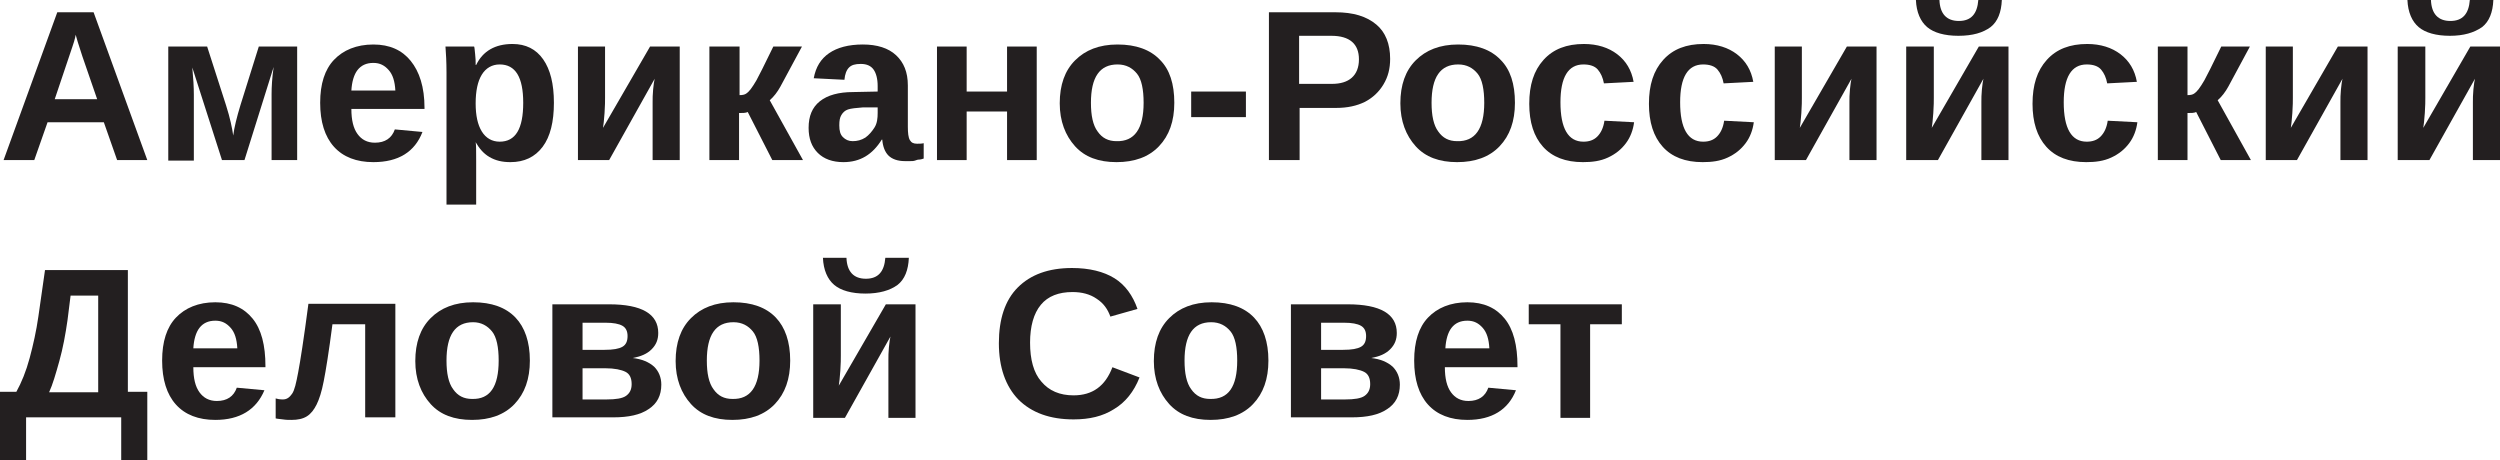 <?xml version="1.0" encoding="utf-8"?>
<!-- Generator: Adobe Illustrator 18.1.1, SVG Export Plug-In . SVG Version: 6.00 Build 0)  -->
<svg version="1.1" id="Layer_1" xmlns="http://www.w3.org/2000/svg" xmlns:xlink="http://www.w3.org/1999/xlink" x="0px" y="0px"
	 viewBox="0 0 488.8 90" enable-background="new 0 0 488.8 90" xml:space="preserve">
<g>
	<path fill="#231F20" d="M22.9,31.3l-2.6-7.4h-11l-2.6,7.4h-6L11.2,2.4h7.1l10.5,28.9H22.9z M14.8,6.8l-0.1,0.5
		c-0.1,0.5-0.3,1.1-0.5,1.7s-1.4,4.1-3.5,10.4h8.3L16.1,11l-0.9-2.8L14.8,6.8z"/>
	<path fill="#231F20" d="M47.8,31.3h-4.4l-5.8-18.1c0.2,2.1,0.3,3.9,0.3,5.3v12.9h-5V9.1h7.6l3.7,11.5c0.8,2.5,1.2,4.5,1.4,5.9
		c0.2-1.6,0.7-3.6,1.4-5.9l3.6-11.5h7.5v22.2h-5V18.4c0-1.4,0.1-3.2,0.4-5.3L47.8,31.3z"/>
	<path fill="#231F20" d="M73,31.7c-3.3,0-5.9-1-7.7-3s-2.7-4.9-2.7-8.6c0-3.7,0.9-6.5,2.7-8.4s4.4-3,7.7-3c3.2,0,5.6,1.1,7.3,3.2
		S83,17,83,21.1v0.2H68.7c0,2.2,0.4,3.8,1.2,4.9c0.8,1.1,1.9,1.7,3.4,1.7c2,0,3.3-0.9,3.9-2.6l5.4,0.5C81.1,29.7,77.9,31.7,73,31.7z
		 M73,12.3c-1.4,0-2.4,0.5-3.1,1.4c-0.7,0.9-1.1,2.3-1.2,4h8.6c-0.1-1.8-0.5-3.1-1.3-4S74.3,12.3,73,12.3z"/>
	<path fill="#231F20" d="M108.3,20.1c0,3.7-0.7,6.6-2.2,8.6s-3.6,3-6.3,3c-1.6,0-2.9-0.3-4.1-1c-1.2-0.7-2-1.7-2.7-2.9H93
		c0.1,0.4,0.1,1.7,0.1,3.7V40h-5.8V14.2c0-2.1-0.1-3.8-0.2-5.1h5.6c0.1,0.2,0.1,0.7,0.2,1.5S93,12,93,12.7h0.1
		c1.3-2.7,3.7-4.1,7.1-4.1c2.6,0,4.6,1,6,3S108.3,16.4,108.3,20.1z M102.3,20.1c0-5-1.5-7.5-4.6-7.5c-1.5,0-2.7,0.7-3.5,2
		c-0.8,1.3-1.2,3.2-1.2,5.6c0,2.4,0.4,4.2,1.2,5.5c0.8,1.3,2,2,3.5,2C100.8,27.7,102.3,25.2,102.3,20.1z"/>
	<path fill="#231F20" d="M118.3,9.1v10c0,0.6,0,1.6-0.1,3s-0.2,2.3-0.3,2.9l9.2-15.9h5.8v22.2h-5.3V20c0-0.7,0-1.5,0.1-2.5
		s0.2-1.7,0.3-2.1l-8.9,15.9H113V9.1H118.3z"/>
	<path fill="#231F20" d="M138.8,9.1h5.8v9.5c0.6,0,1-0.1,1.3-0.3s0.6-0.5,0.9-0.9s0.7-1,1.1-1.7c0.4-0.7,1.5-2.9,3.3-6.6h5.6
		l-4.2,7.8c-0.6,1.1-1.3,2-2.1,2.7l6.5,11.7H151l-4.8-9.4c-0.4,0.2-1,0.2-1.7,0.2v9.2h-5.8V9.1z"/>
	<path fill="#231F20" d="M164.9,31.7c-2.1,0-3.8-0.6-5-1.8s-1.8-2.8-1.8-4.9c0-2.3,0.7-4,2.2-5.2c1.5-1.2,3.7-1.8,6.5-1.8l4.8-0.1
		v-1.1c0-1.4-0.3-2.5-0.8-3.2s-1.3-1.1-2.5-1.1c-1.1,0-1.8,0.2-2.3,0.7c-0.5,0.5-0.8,1.3-0.9,2.4l-6-0.3c0.4-2.2,1.4-3.8,3-4.9
		c1.6-1.1,3.8-1.7,6.6-1.7c2.8,0,5,0.7,6.5,2.1s2.3,3.3,2.3,5.9v8.1c0,1.2,0.1,2.1,0.4,2.6c0.3,0.5,0.7,0.7,1.4,0.7
		c0.4,0,0.9,0,1.3-0.1V31c-0.3,0.1-0.6,0.2-0.9,0.2s-0.5,0.1-0.8,0.2s-0.6,0.1-0.9,0.1c-0.3,0-0.7,0-1.1,0c-1.4,0-2.5-0.4-3.2-1.1
		c-0.7-0.7-1.1-1.8-1.2-3.1h-0.1C170.6,30.2,168.2,31.7,164.9,31.7z M171.7,21l-3,0c-1.3,0.1-2.3,0.2-2.9,0.4s-1,0.6-1.3,1.1
		s-0.4,1.1-0.4,2c0,1.1,0.2,1.8,0.7,2.3s1.1,0.8,1.9,0.8c0.9,0,1.7-0.2,2.5-0.7c0.7-0.5,1.3-1.2,1.8-2s0.6-1.8,0.6-2.8V21z"/>
	<path fill="#231F20" d="M189,9.1v8.8h7.9V9.1h5.8v22.2h-5.8v-9.5H189v9.5h-5.8V9.1H189z"/>
	<path fill="#231F20" d="M229.6,20.1c0,3.6-1,6.4-3,8.5s-4.8,3.1-8.3,3.1c-3.5,0-6.2-1-8.1-3.1s-3-4.9-3-8.4c0-3.6,1-6.4,3-8.4
		s4.7-3.1,8.3-3.1c3.6,0,6.4,1,8.3,3C228.7,13.6,229.6,16.4,229.6,20.1z M223.6,20.1c0-2.6-0.4-4.6-1.3-5.7s-2.1-1.8-3.8-1.8
		c-3.5,0-5.2,2.5-5.2,7.5c0,2.5,0.4,4.4,1.3,5.6c0.9,1.3,2.1,1.9,3.7,1.9C221.8,27.7,223.6,25.2,223.6,20.1z"/>
	<path fill="#231F20" d="M232.9,22.9v-5h10.7v5H232.9z"/>
	<path fill="#231F20" d="M271.8,11.5c0,1.9-0.4,3.5-1.3,5s-2.1,2.6-3.6,3.4c-1.6,0.8-3.5,1.2-5.6,1.2h-7.2v10.2h-6V2.4h13
		c3.5,0,6.1,0.8,8,2.4C270.9,6.3,271.8,8.6,271.8,11.5z M265.7,11.6c0-3-1.8-4.6-5.4-4.6h-6.3v9.4h6.4c1.7,0,3-0.4,3.9-1.2
		S265.7,13.2,265.7,11.6z"/>
	<path fill="#231F20" d="M296.2,20.1c0,3.6-1,6.4-3,8.5s-4.8,3.1-8.3,3.1c-3.5,0-6.2-1-8.1-3.1s-3-4.9-3-8.4c0-3.6,1-6.4,3-8.4
		s4.7-3.1,8.3-3.1c3.6,0,6.4,1,8.3,3C295.3,13.6,296.2,16.4,296.2,20.1z M290.2,20.1c0-2.6-0.4-4.6-1.3-5.7s-2.1-1.8-3.8-1.8
		c-3.5,0-5.2,2.5-5.2,7.5c0,2.5,0.4,4.4,1.3,5.6c0.9,1.3,2.1,1.9,3.7,1.9C288.4,27.7,290.2,25.2,290.2,20.1z"/>
	<path fill="#231F20" d="M309.5,31.7c-3.4,0-6-1-7.8-3s-2.7-4.8-2.7-8.4c0-3.7,0.9-6.5,2.8-8.6s4.5-3.1,7.9-3.1c2.6,0,4.8,0.7,6.5,2
		s2.8,3.1,3.2,5.4l-5.8,0.3c-0.2-1.1-0.6-2-1.2-2.7s-1.6-1-2.8-1c-3,0-4.5,2.5-4.5,7.4c0,5.1,1.5,7.7,4.5,7.7c1.1,0,2-0.3,2.7-1
		s1.2-1.7,1.4-3.1l5.8,0.3c-0.2,1.5-0.7,2.9-1.6,4.1c-0.9,1.2-2,2.1-3.5,2.8S311.3,31.7,309.5,31.7z"/>
	<path fill="#231F20" d="M332.9,31.7c-3.4,0-6-1-7.8-3s-2.7-4.8-2.7-8.4c0-3.7,0.9-6.5,2.8-8.6s4.5-3.1,7.9-3.1c2.6,0,4.8,0.7,6.5,2
		s2.8,3.1,3.2,5.4l-5.8,0.3c-0.2-1.1-0.6-2-1.2-2.7s-1.6-1-2.8-1c-3,0-4.5,2.5-4.5,7.4c0,5.1,1.5,7.7,4.5,7.7c1.1,0,2-0.3,2.7-1
		s1.2-1.7,1.4-3.1l5.8,0.3c-0.2,1.5-0.7,2.9-1.6,4.1c-0.9,1.2-2,2.1-3.5,2.8S334.7,31.7,332.9,31.7z"/>
	<path fill="#231F20" d="M352.3,9.1v10c0,0.6,0,1.6-0.1,3s-0.2,2.3-0.3,2.9l9.2-15.9h5.8v22.2h-5.3V20c0-0.7,0-1.5,0.1-2.5
		s0.2-1.7,0.3-2.1l-8.9,15.9H347V9.1H352.3z"/>
	<path fill="#231F20" d="M378.1,9.1v10c0,0.6,0,1.6-0.1,3s-0.2,2.3-0.3,2.9l9.2-15.9h5.8v22.2h-5.3V20c0-0.7,0-1.5,0.1-2.5
		s0.2-1.7,0.3-2.1l-8.9,15.9h-6.2V9.1H378.1z M382.9,7c-2.7,0-4.8-0.6-6.1-1.7s-2.1-2.9-2.2-5.3h4.6c0.1,2.7,1.4,4.1,3.8,4.1
		s3.6-1.4,3.8-4.1h4.6c-0.1,2.4-0.8,4.2-2.2,5.3C387.7,6.4,385.7,7,382.9,7z"/>
	<path fill="#231F20" d="M407.9,31.7c-3.4,0-6-1-7.8-3s-2.7-4.8-2.7-8.4c0-3.7,0.9-6.5,2.8-8.6s4.5-3.1,7.9-3.1c2.6,0,4.8,0.7,6.5,2
		s2.8,3.1,3.2,5.4l-5.8,0.3c-0.2-1.1-0.6-2-1.2-2.7s-1.6-1-2.8-1c-3,0-4.5,2.5-4.5,7.4c0,5.1,1.5,7.7,4.5,7.7c1.1,0,2-0.3,2.7-1
		s1.2-1.7,1.4-3.1l5.8,0.3c-0.2,1.5-0.7,2.9-1.6,4.1c-0.9,1.2-2,2.1-3.5,2.8S409.7,31.7,407.9,31.7z"/>
	<path fill="#231F20" d="M421.9,9.1h5.8v9.5c0.6,0,1-0.1,1.3-0.3s0.6-0.5,0.9-0.9s0.7-1,1.1-1.7c0.4-0.7,1.5-2.9,3.3-6.6h5.6
		l-4.2,7.8c-0.6,1.1-1.3,2-2.1,2.7l6.5,11.7h-5.9l-4.8-9.4c-0.4,0.2-1,0.2-1.7,0.2v9.2h-5.8V9.1z"/>
	<path fill="#231F20" d="M448.3,9.1v10c0,0.6,0,1.6-0.1,3s-0.2,2.3-0.3,2.9l9.2-15.9h5.8v22.2h-5.3V20c0-0.7,0-1.5,0.1-2.5
		s0.2-1.7,0.3-2.1l-8.9,15.9H443V9.1H448.3z"/>
	<path fill="#231F20" d="M474.2,9.1v10c0,0.6,0,1.6-0.1,3s-0.2,2.3-0.3,2.9l9.2-15.9h5.8v22.2h-5.3V20c0-0.7,0-1.5,0.1-2.5
		s0.2-1.7,0.3-2.1l-8.9,15.9h-6.2V9.1H474.2z M479,7c-2.7,0-4.8-0.6-6.1-1.7s-2.1-2.9-2.2-5.3h4.6c0.1,2.7,1.4,4.1,3.8,4.1
		s3.6-1.4,3.8-4.1h4.6c-0.1,2.4-0.8,4.2-2.2,5.3C483.7,6.4,481.7,7,479,7z"/>
	<path fill="#231F20" d="M25,76.6h3.8V90h-5.1v-8.4H5.1V90H0V76.6h3.2c1-1.8,1.9-4,2.6-6.6s1.3-5.3,1.7-8.1l1.3-9.1H25V76.6z
		 M19.2,76.6V57.8h-5.4l-0.6,4.8c-0.4,2.8-0.9,5.5-1.6,8s-1.3,4.6-2,6.1H19.2z"/>
	<path fill="#231F20" d="M42.1,82.1c-3.3,0-5.9-1-7.7-3s-2.7-4.9-2.7-8.6c0-3.7,0.9-6.5,2.7-8.4s4.4-3,7.7-3c3.2,0,5.6,1.1,7.3,3.2
		s2.5,5.2,2.5,9.3v0.2H37.8c0,2.2,0.4,3.8,1.2,4.9c0.8,1.1,1.9,1.7,3.4,1.7c2,0,3.3-0.9,3.9-2.6l5.4,0.5
		C50.1,80.1,46.9,82.1,42.1,82.1z M42.1,62.7c-1.4,0-2.4,0.5-3.1,1.4c-0.7,0.9-1.1,2.3-1.2,4h8.6c-0.1-1.8-0.5-3.1-1.3-4
		S43.4,62.7,42.1,62.7z"/>
	<path fill="#231F20" d="M71.4,81.7V63.4H65c-0.7,5.4-1.3,9.1-1.7,11.1c-0.4,2.1-0.9,3.6-1.4,4.6s-1.1,1.8-1.9,2.3s-1.8,0.7-3,0.7
		c-0.5,0-1.1,0-1.7-0.1c-0.7-0.1-1.1-0.1-1.4-0.2v-3.9c0.3,0.1,0.8,0.2,1.4,0.2c0.8,0,1.3-0.4,1.8-1.1s0.8-2.1,1.2-4.2
		c0.4-2.1,1.1-6.5,2-13.4h17v22.2H71.4z"/>
	<path fill="#231F20" d="M103.6,70.5c0,3.6-1,6.4-3,8.5s-4.8,3.1-8.3,3.1c-3.5,0-6.2-1-8.1-3.1s-3-4.9-3-8.4c0-3.6,1-6.4,3-8.4
		s4.7-3.1,8.3-3.1c3.6,0,6.4,1,8.3,3C102.6,64,103.6,66.8,103.6,70.5z M97.5,70.5c0-2.6-0.4-4.6-1.3-5.7S94.1,63,92.5,63
		c-3.5,0-5.2,2.5-5.2,7.5c0,2.5,0.4,4.4,1.3,5.6c0.9,1.3,2.1,1.9,3.7,1.9C95.8,78.1,97.5,75.6,97.5,70.5z"/>
	<path fill="#231F20" d="M119.1,59.5c6.4,0,9.6,1.9,9.6,5.6c0,1.3-0.4,2.3-1.3,3.2s-2.1,1.4-3.7,1.7V70c1.8,0.2,3.2,0.8,4.2,1.7
		c0.9,0.9,1.4,2.1,1.4,3.5c0,2.1-0.8,3.7-2.5,4.8c-1.6,1.1-3.9,1.6-6.9,1.6h-11.9V59.5H119.1z M113.9,63.1v5.3h4.3
		c1.7,0,2.8-0.2,3.5-0.6c0.7-0.4,1-1.1,1-2.1c0-0.9-0.3-1.6-1-2s-1.8-0.6-3.3-0.6H113.9z M113.9,78.1h4.7c1.8,0,3.1-0.2,3.8-0.7
		s1.1-1.2,1.1-2.3c0-1.2-0.4-2-1.2-2.4s-2.1-0.7-4-0.7h-4.4V78.1z"/>
	<path fill="#231F20" d="M154.5,70.5c0,3.6-1,6.4-3,8.5s-4.8,3.1-8.3,3.1c-3.5,0-6.2-1-8.1-3.1s-3-4.9-3-8.4c0-3.6,1-6.4,3-8.4
		s4.7-3.1,8.3-3.1c3.6,0,6.4,1,8.3,3C153.5,64,154.5,66.8,154.5,70.5z M148.5,70.5c0-2.6-0.4-4.6-1.3-5.7s-2.1-1.8-3.8-1.8
		c-3.5,0-5.2,2.5-5.2,7.5c0,2.5,0.4,4.4,1.3,5.6c0.9,1.3,2.1,1.9,3.7,1.9C146.7,78.1,148.5,75.6,148.5,70.5z"/>
	<path fill="#231F20" d="M164.4,59.5v10c0,0.6,0,1.6-0.1,3s-0.2,2.3-0.3,2.9l9.2-15.9h5.8v22.2h-5.3V70.4c0-0.7,0-1.5,0.1-2.5
		s0.2-1.7,0.3-2.1l-8.9,15.9H159V59.5H164.4z M169.2,57.4c-2.7,0-4.8-0.6-6.1-1.7s-2.1-2.9-2.2-5.3h4.6c0.1,2.7,1.4,4.1,3.8,4.1
		s3.6-1.4,3.8-4.1h4.6c-0.1,2.4-0.8,4.2-2.2,5.3C174,56.8,171.9,57.4,169.2,57.4z"/>
	<path fill="#231F20" d="M209.9,77.3c3.7,0,6.2-1.8,7.6-5.5l5.3,2c-1.1,2.8-2.8,4.9-5,6.2c-2.2,1.4-4.8,2-7.9,2
		c-4.6,0-8.2-1.3-10.8-3.9c-2.5-2.6-3.8-6.3-3.8-11c0-4.7,1.2-8.4,3.7-10.9s6-3.8,10.6-3.8c3.4,0,6.2,0.7,8.3,2s3.6,3.4,4.5,6
		l-5.3,1.5c-0.5-1.4-1.3-2.6-2.7-3.5c-1.3-0.9-2.9-1.3-4.7-1.3c-2.7,0-4.8,0.8-6.2,2.5c-1.4,1.7-2.1,4.2-2.1,7.4
		c0,3.3,0.7,5.9,2.2,7.6C205.1,76.4,207.2,77.3,209.9,77.3z"/>
	<path fill="#231F20" d="M248,70.5c0,3.6-1,6.4-3,8.5s-4.8,3.1-8.3,3.1c-3.5,0-6.2-1-8.1-3.1s-3-4.9-3-8.4c0-3.6,1-6.4,3-8.4
		s4.7-3.1,8.3-3.1c3.6,0,6.4,1,8.3,3C247,64,248,66.8,248,70.5z M241.9,70.5c0-2.6-0.4-4.6-1.3-5.7s-2.1-1.8-3.8-1.8
		c-3.5,0-5.2,2.5-5.2,7.5c0,2.5,0.4,4.4,1.3,5.6c0.9,1.3,2.1,1.9,3.7,1.9C240.2,78.1,241.9,75.6,241.9,70.5z"/>
	<path fill="#231F20" d="M263.5,59.5c6.4,0,9.6,1.9,9.6,5.6c0,1.3-0.4,2.3-1.3,3.2s-2.1,1.4-3.7,1.7V70c1.8,0.2,3.2,0.8,4.2,1.7
		c0.9,0.9,1.4,2.1,1.4,3.5c0,2.1-0.8,3.7-2.5,4.8c-1.6,1.1-3.9,1.6-6.9,1.6h-11.9V59.5H263.5z M258.3,63.1v5.3h4.3
		c1.7,0,2.8-0.2,3.5-0.6c0.7-0.4,1-1.1,1-2.1c0-0.9-0.3-1.6-1-2s-1.8-0.6-3.3-0.6H258.3z M258.3,78.1h4.7c1.8,0,3.1-0.2,3.8-0.7
		s1.1-1.2,1.1-2.3c0-1.2-0.4-2-1.2-2.4s-2.1-0.7-4-0.7h-4.4V78.1z"/>
	<path fill="#231F20" d="M286.9,82.1c-3.3,0-5.9-1-7.7-3s-2.7-4.9-2.7-8.6c0-3.7,0.9-6.5,2.7-8.4s4.4-3,7.7-3c3.2,0,5.6,1.1,7.3,3.2
		s2.5,5.2,2.5,9.3v0.2h-14.2c0,2.2,0.4,3.8,1.2,4.9c0.8,1.1,1.9,1.7,3.4,1.7c2,0,3.3-0.9,3.9-2.6l5.4,0.5
		C294.9,80.1,291.7,82.1,286.9,82.1z M286.9,62.7c-1.4,0-2.4,0.5-3.1,1.4c-0.7,0.9-1.1,2.3-1.2,4h8.6c-0.1-1.8-0.5-3.1-1.3-4
		S288.2,62.7,286.9,62.7z"/>
	<path fill="#231F20" d="M298.9,59.5h18.2v3.9h-6.2v18.3h-5.8V63.4h-6.2V59.5z"/>
</g>
</svg>
